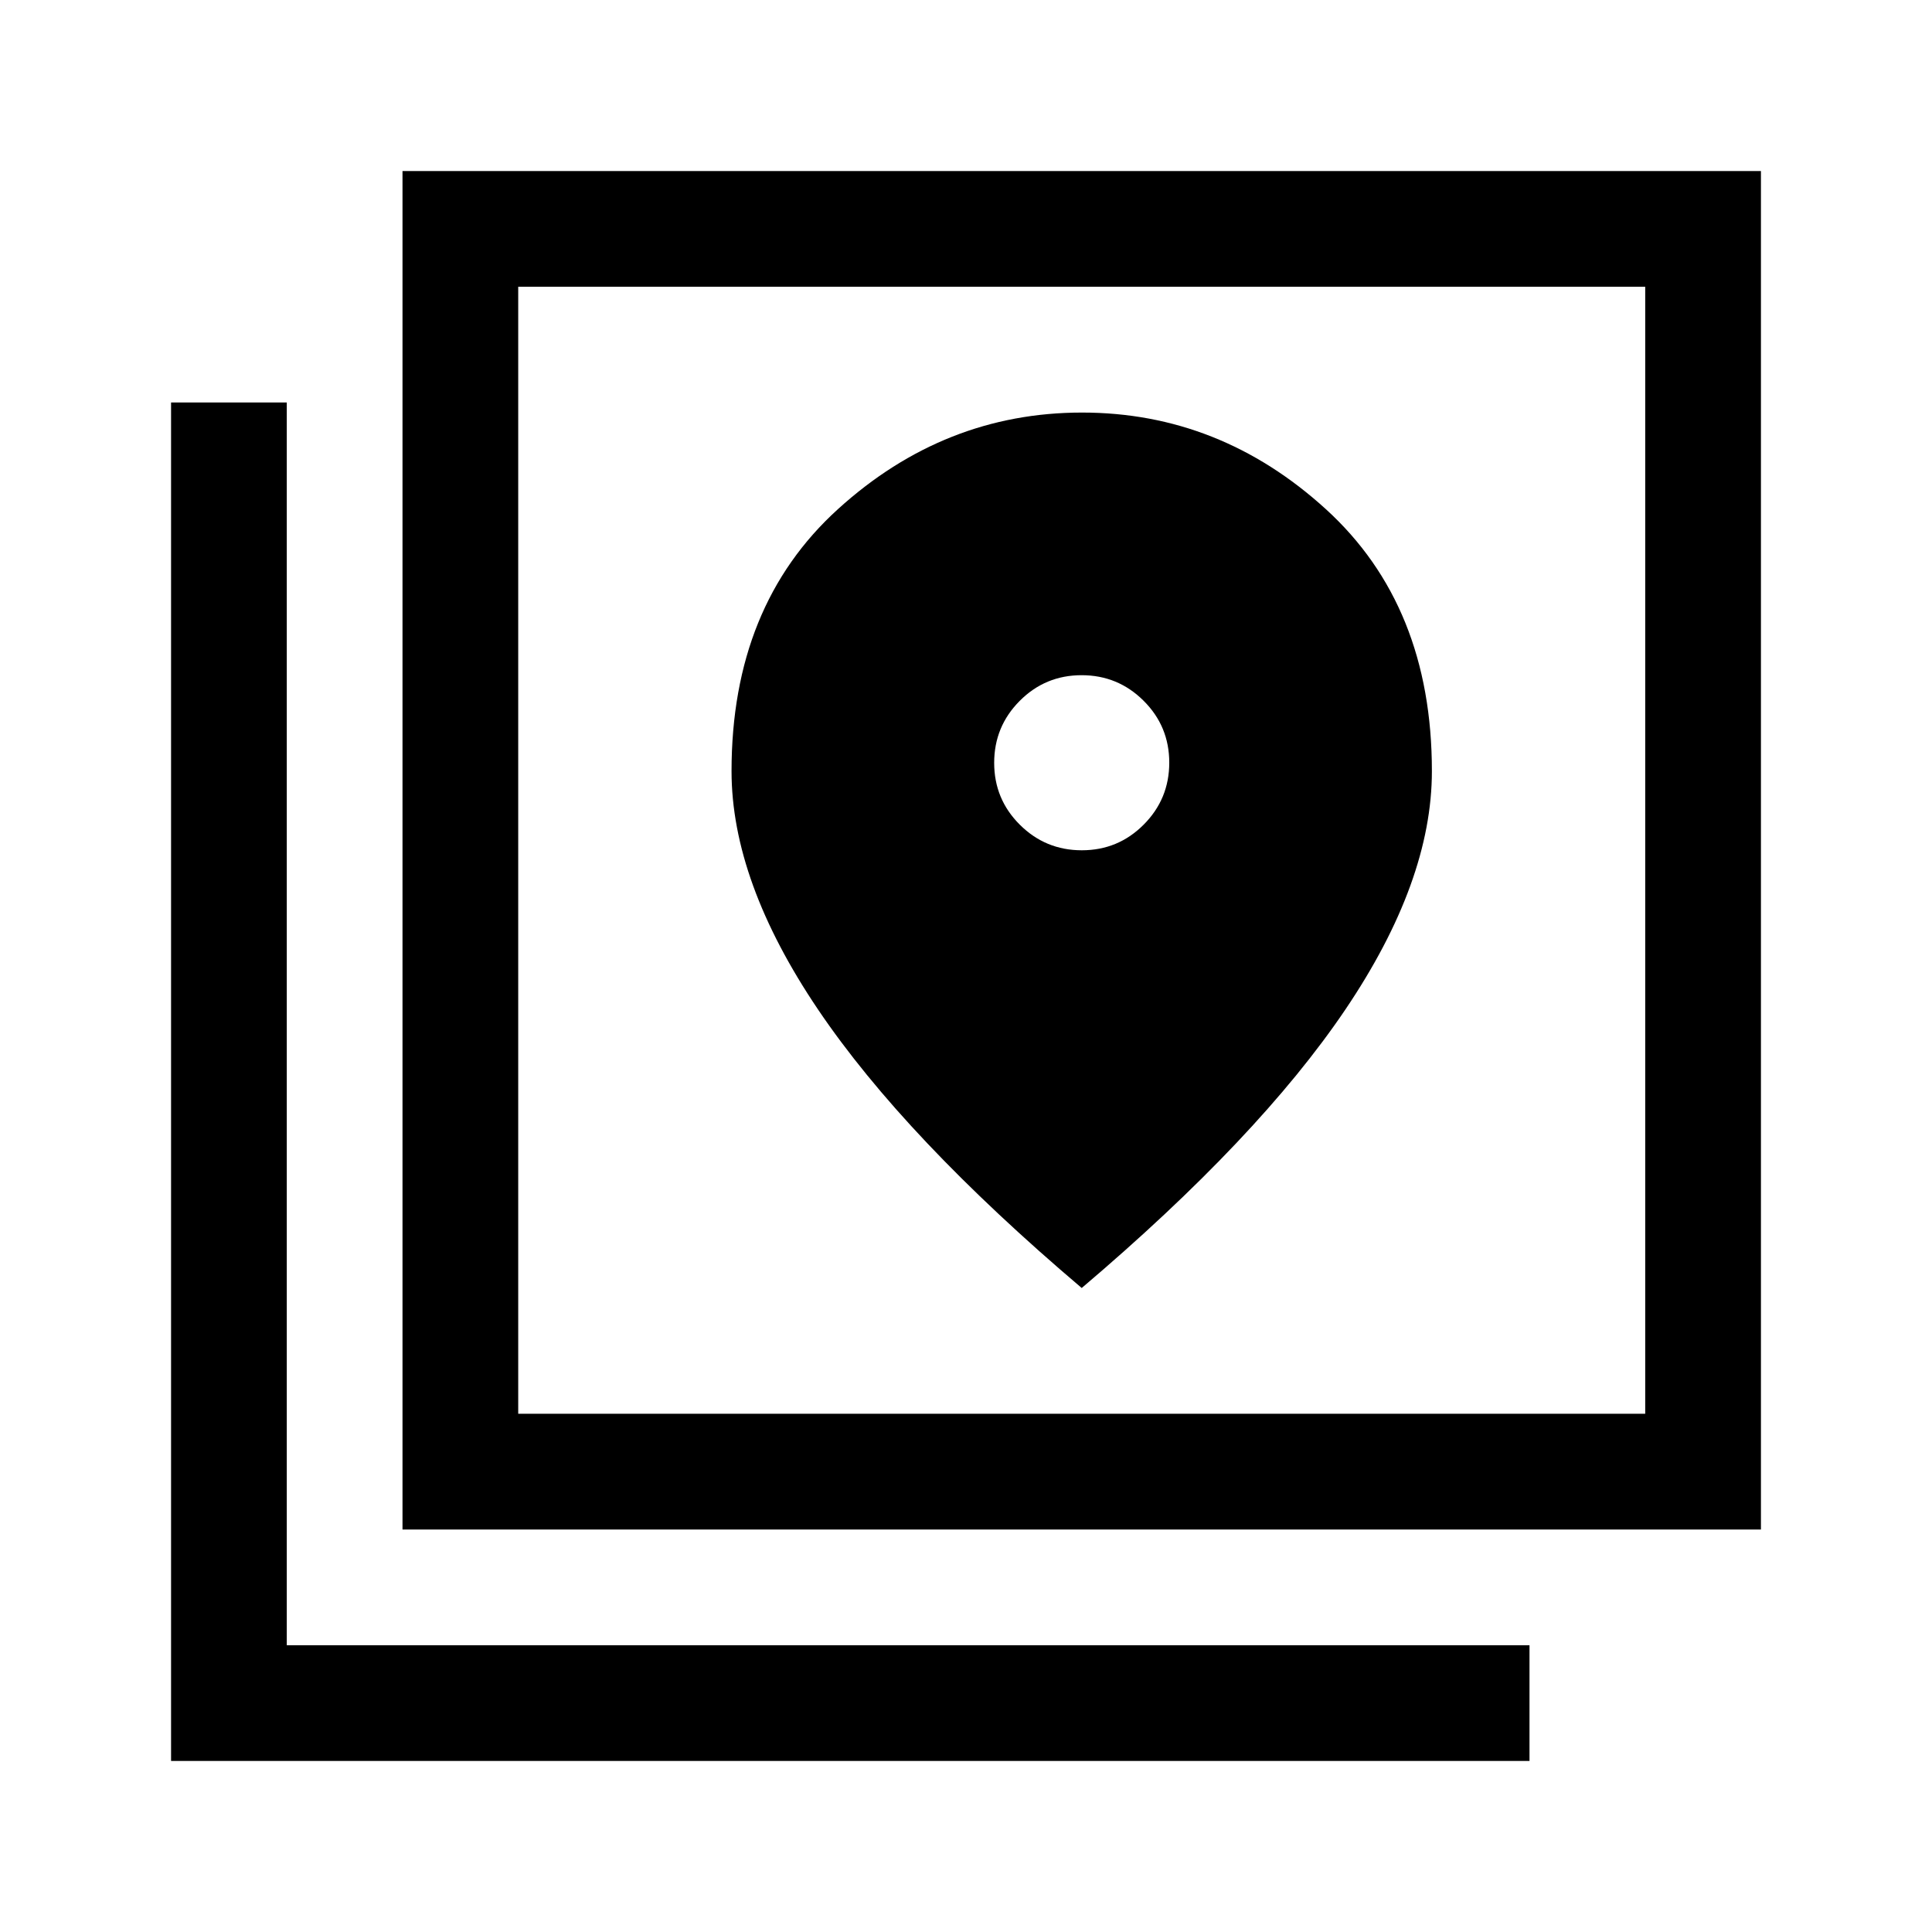<svg xmlns="http://www.w3.org/2000/svg" height="48" viewBox="0 -960 960 960" width="48"><path d="M200-200v-675h675v675H200Zm57.5-57.5h560v-560h-560v560ZM85-85v-675h57.5v617.5H760V-85H85Zm172.5-732.5v560-560Zm280.05 280q-18.05 0-30.8-12.7Q494-562.89 494-580.95q0-18.05 12.7-30.8 12.69-12.75 30.75-12.75 18.05 0 30.8 12.7Q581-599.11 581-581.05q0 18.05-12.7 30.8-12.69 12.75-30.75 12.75ZM537.5-320q87.97-74.65 130.99-138.34 43.01-63.7 43.01-118.48 0-82.18-52.69-130.18-52.7-48-121.15-48t-121.3 48q-52.86 48-52.86 130.18 0 54.78 43.01 118.48Q449.52-394.65 537.5-320Z"/></svg>